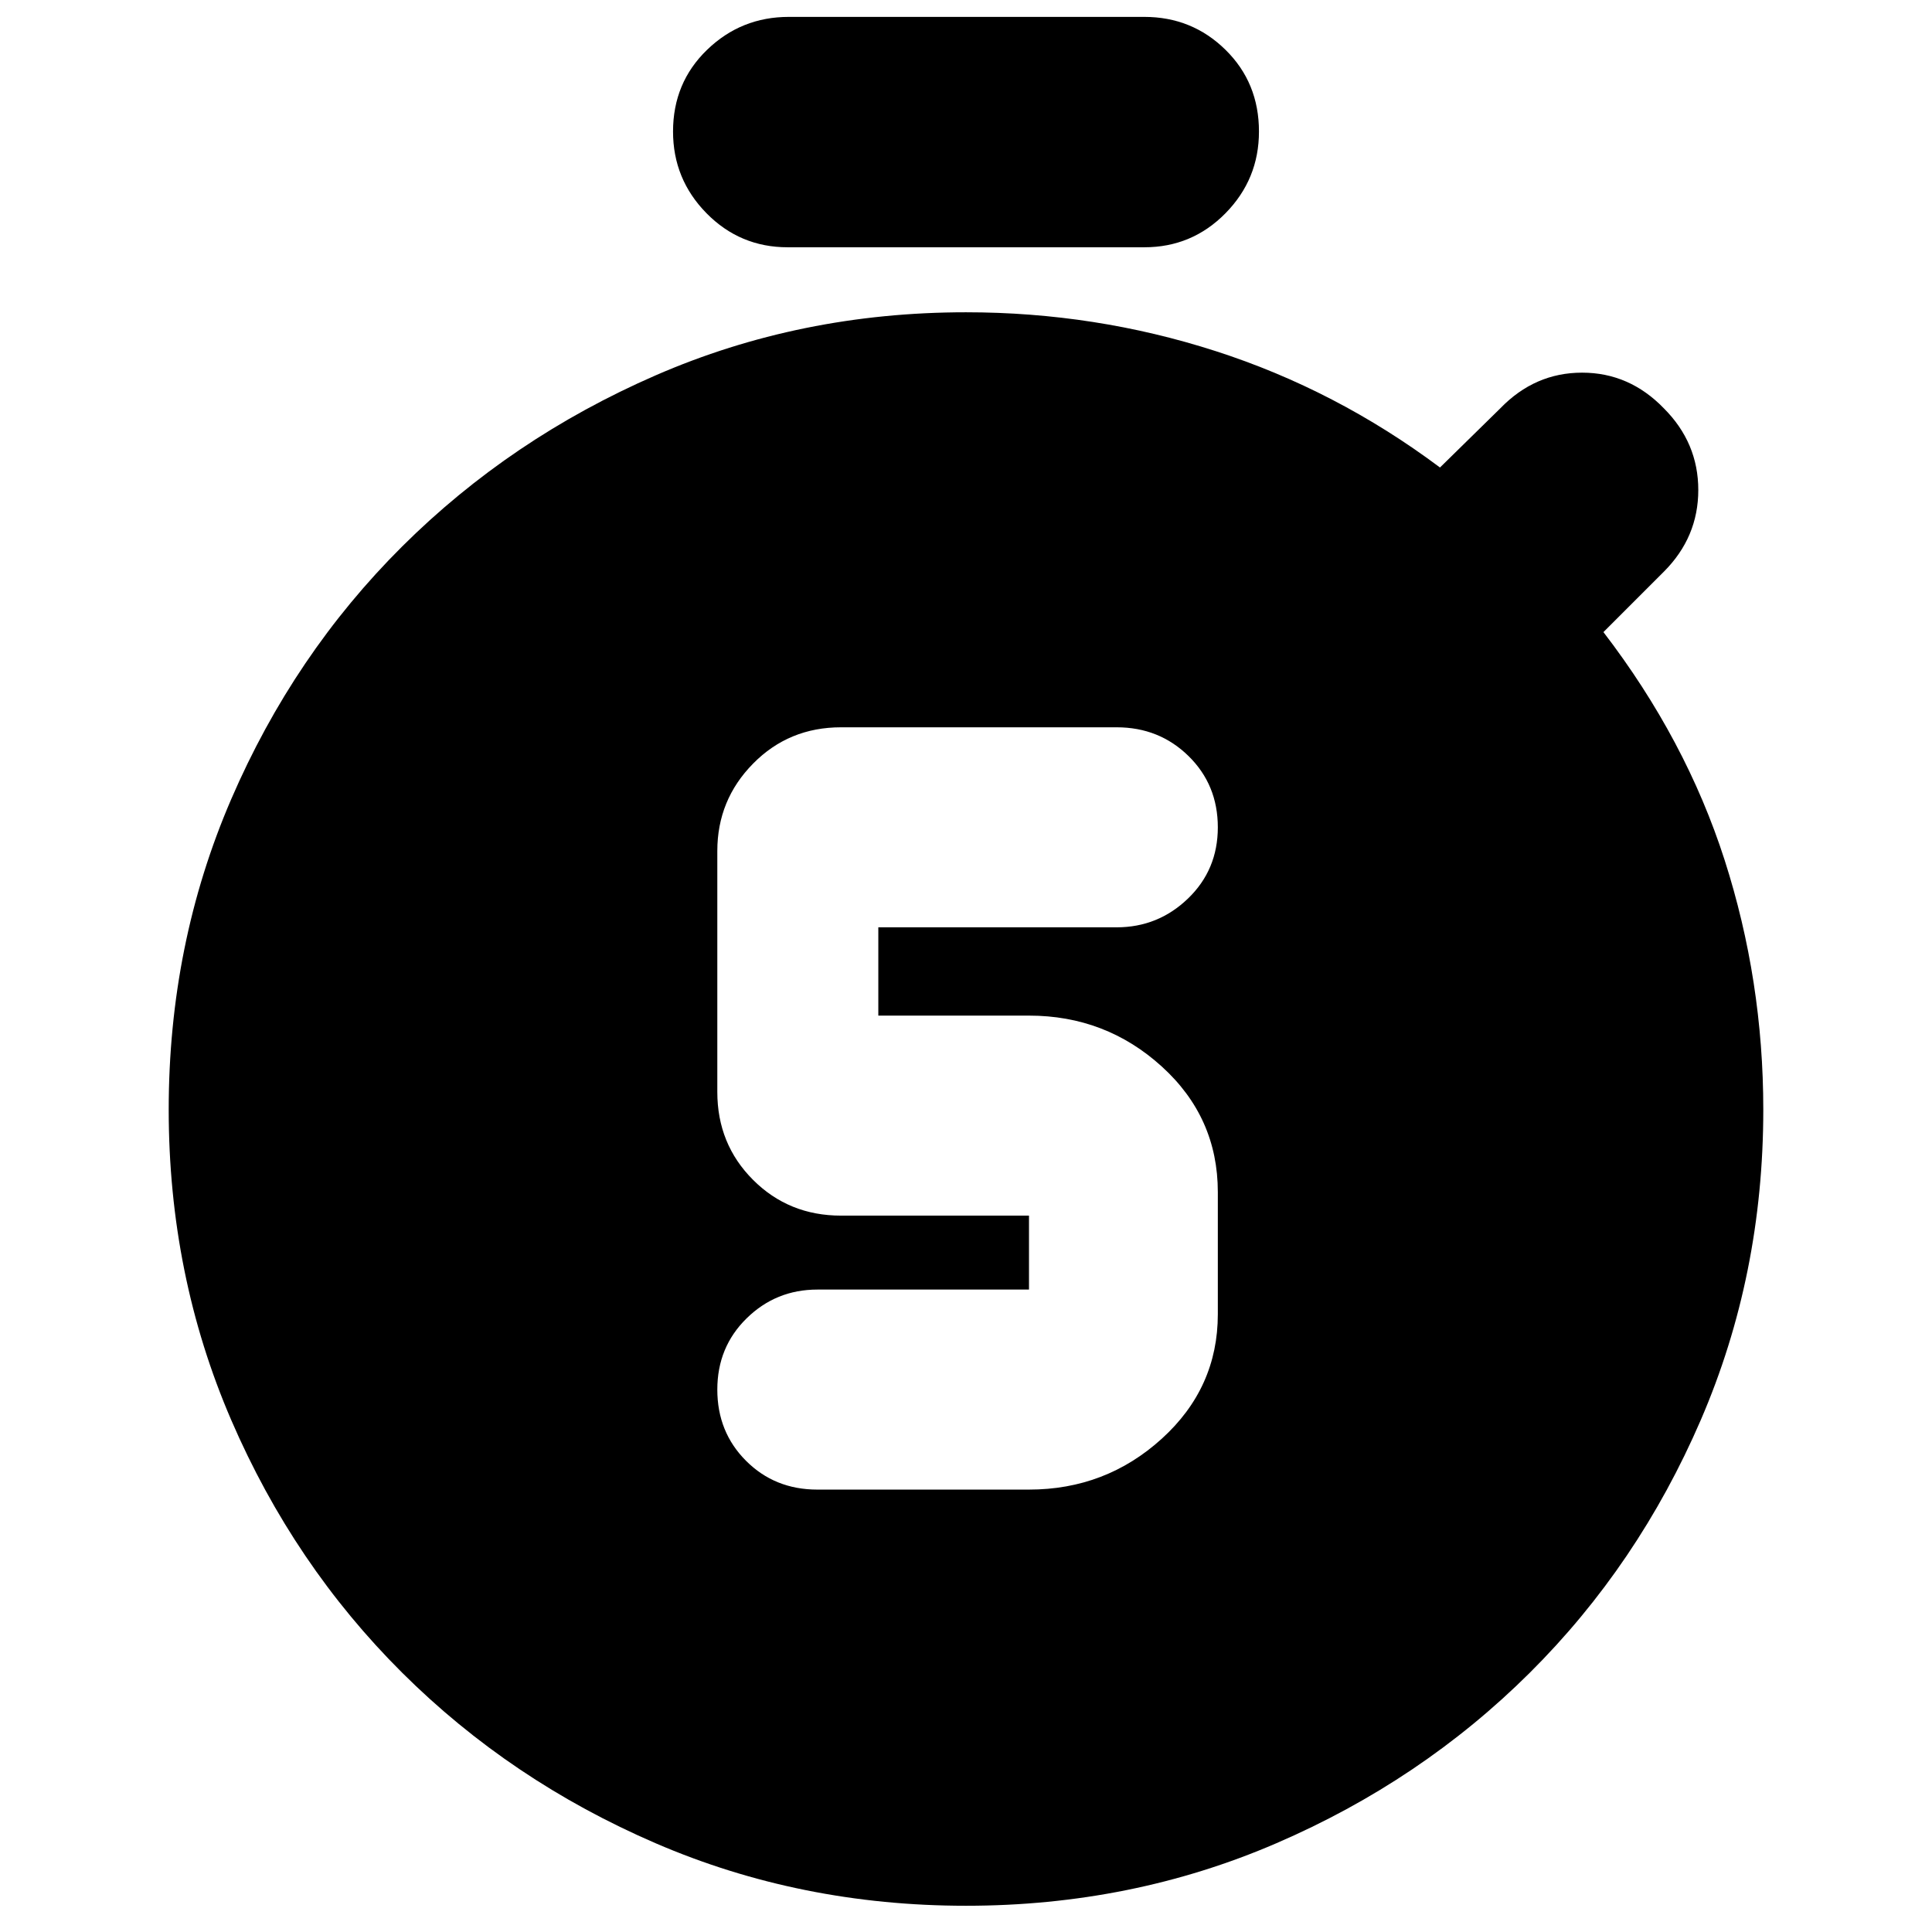<svg xmlns="http://www.w3.org/2000/svg" height="24" viewBox="0 -960 960 960" width="24"><path d="M511.3-219.83q38.13 0 65.98-25.28t27.85-61.85v-60.69q0-37.13-27.85-62.41-27.85-25.29-65.98-25.29h-74.87v-43.87h118.44q20.56 0 35.41-14.28 14.85-14.28 14.85-35.41 0-21.13-14.56-35.42-14.57-14.28-35.7-14.28H417.91q-25.95 0-43.71 18.05-17.77 18.04-17.77 43.43v119.7q0 25.95 17.77 43.71 17.76 17.76 43.71 17.76h93.39v36.74H406.13q-20.56 0-35.13 14.29-14.57 14.28-14.57 35.41 0 21.13 14.29 35.41 14.28 14.28 35.41 14.28H511.3Zm-119.91-617.3q-23.69 0-40.33-16.91-16.63-16.92-16.63-40.61 0-24.26 16.92-40.61 16.91-16.35 40.61-16.35h176.65q23.69 0 40.33 16.35 16.63 16.35 16.63 40.61 0 23.69-16.63 40.61-16.64 16.91-40.33 16.91H391.39ZM480-13.04q-82.26 0-154.24-31.07-71.98-31.06-125.89-84.69-53.91-53.63-84.98-125.61-31.06-71.98-31.06-154.24t31.06-154.24q31.07-71.98 84.98-125.61 53.91-53.63 125.89-84.98T480-804.83q64.13 0 124.04 19.29 59.92 19.28 111.48 57.84l30-29.43q17.13-17.7 40.61-17.7t40.61 17.7q17.13 17.13 17.13 40.61t-17.13 40.61l-30 30q41 53.43 60.22 113.28 19.21 59.85 19.21 123.98 0 82.26-31.06 154.24-31.07 71.98-84.98 125.61-53.91 53.63-125.89 84.69Q562.26-13.04 480-13.04Z"/></svg>